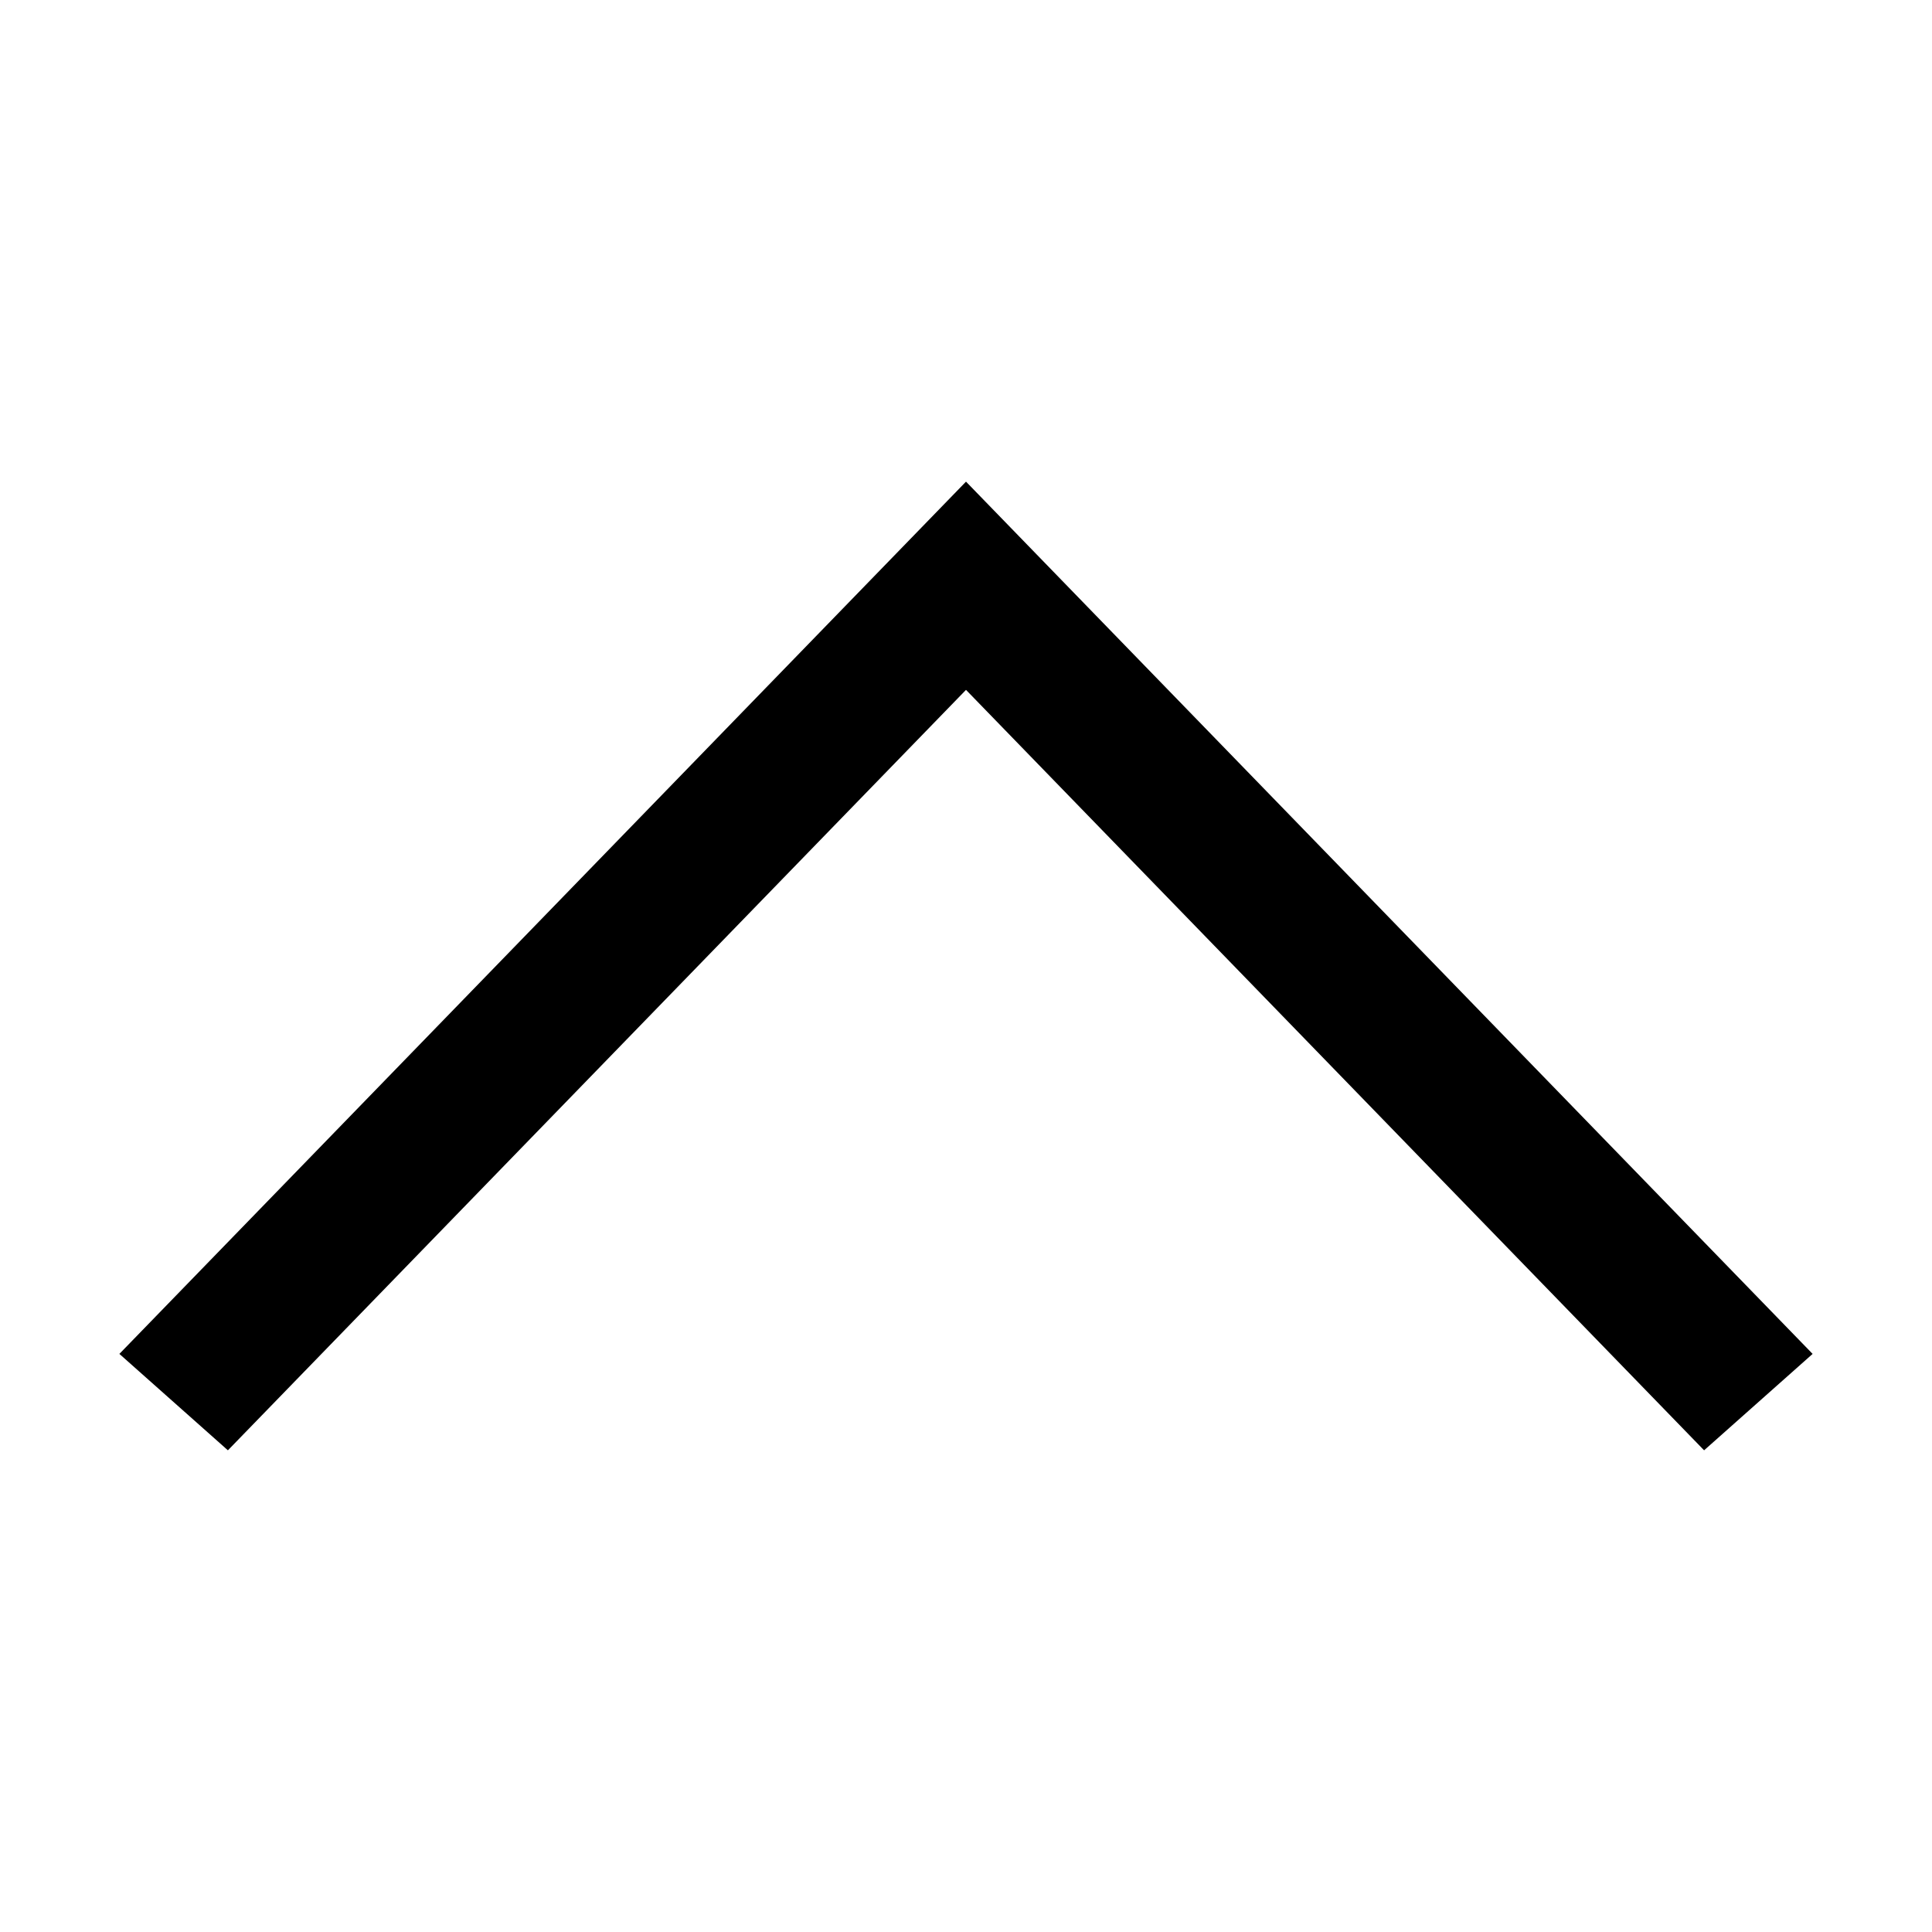 <svg width="100%" height="100%" viewBox="0 0 1024 1024"  fill="#000000" stroke="#000000" >
    <g>
        <path d="M903.232 768l56.768-50.432L512 256l-448 461.568 56.768 50.432L512 364.928z" fill="#000000"></path>
    </g>
</svg>